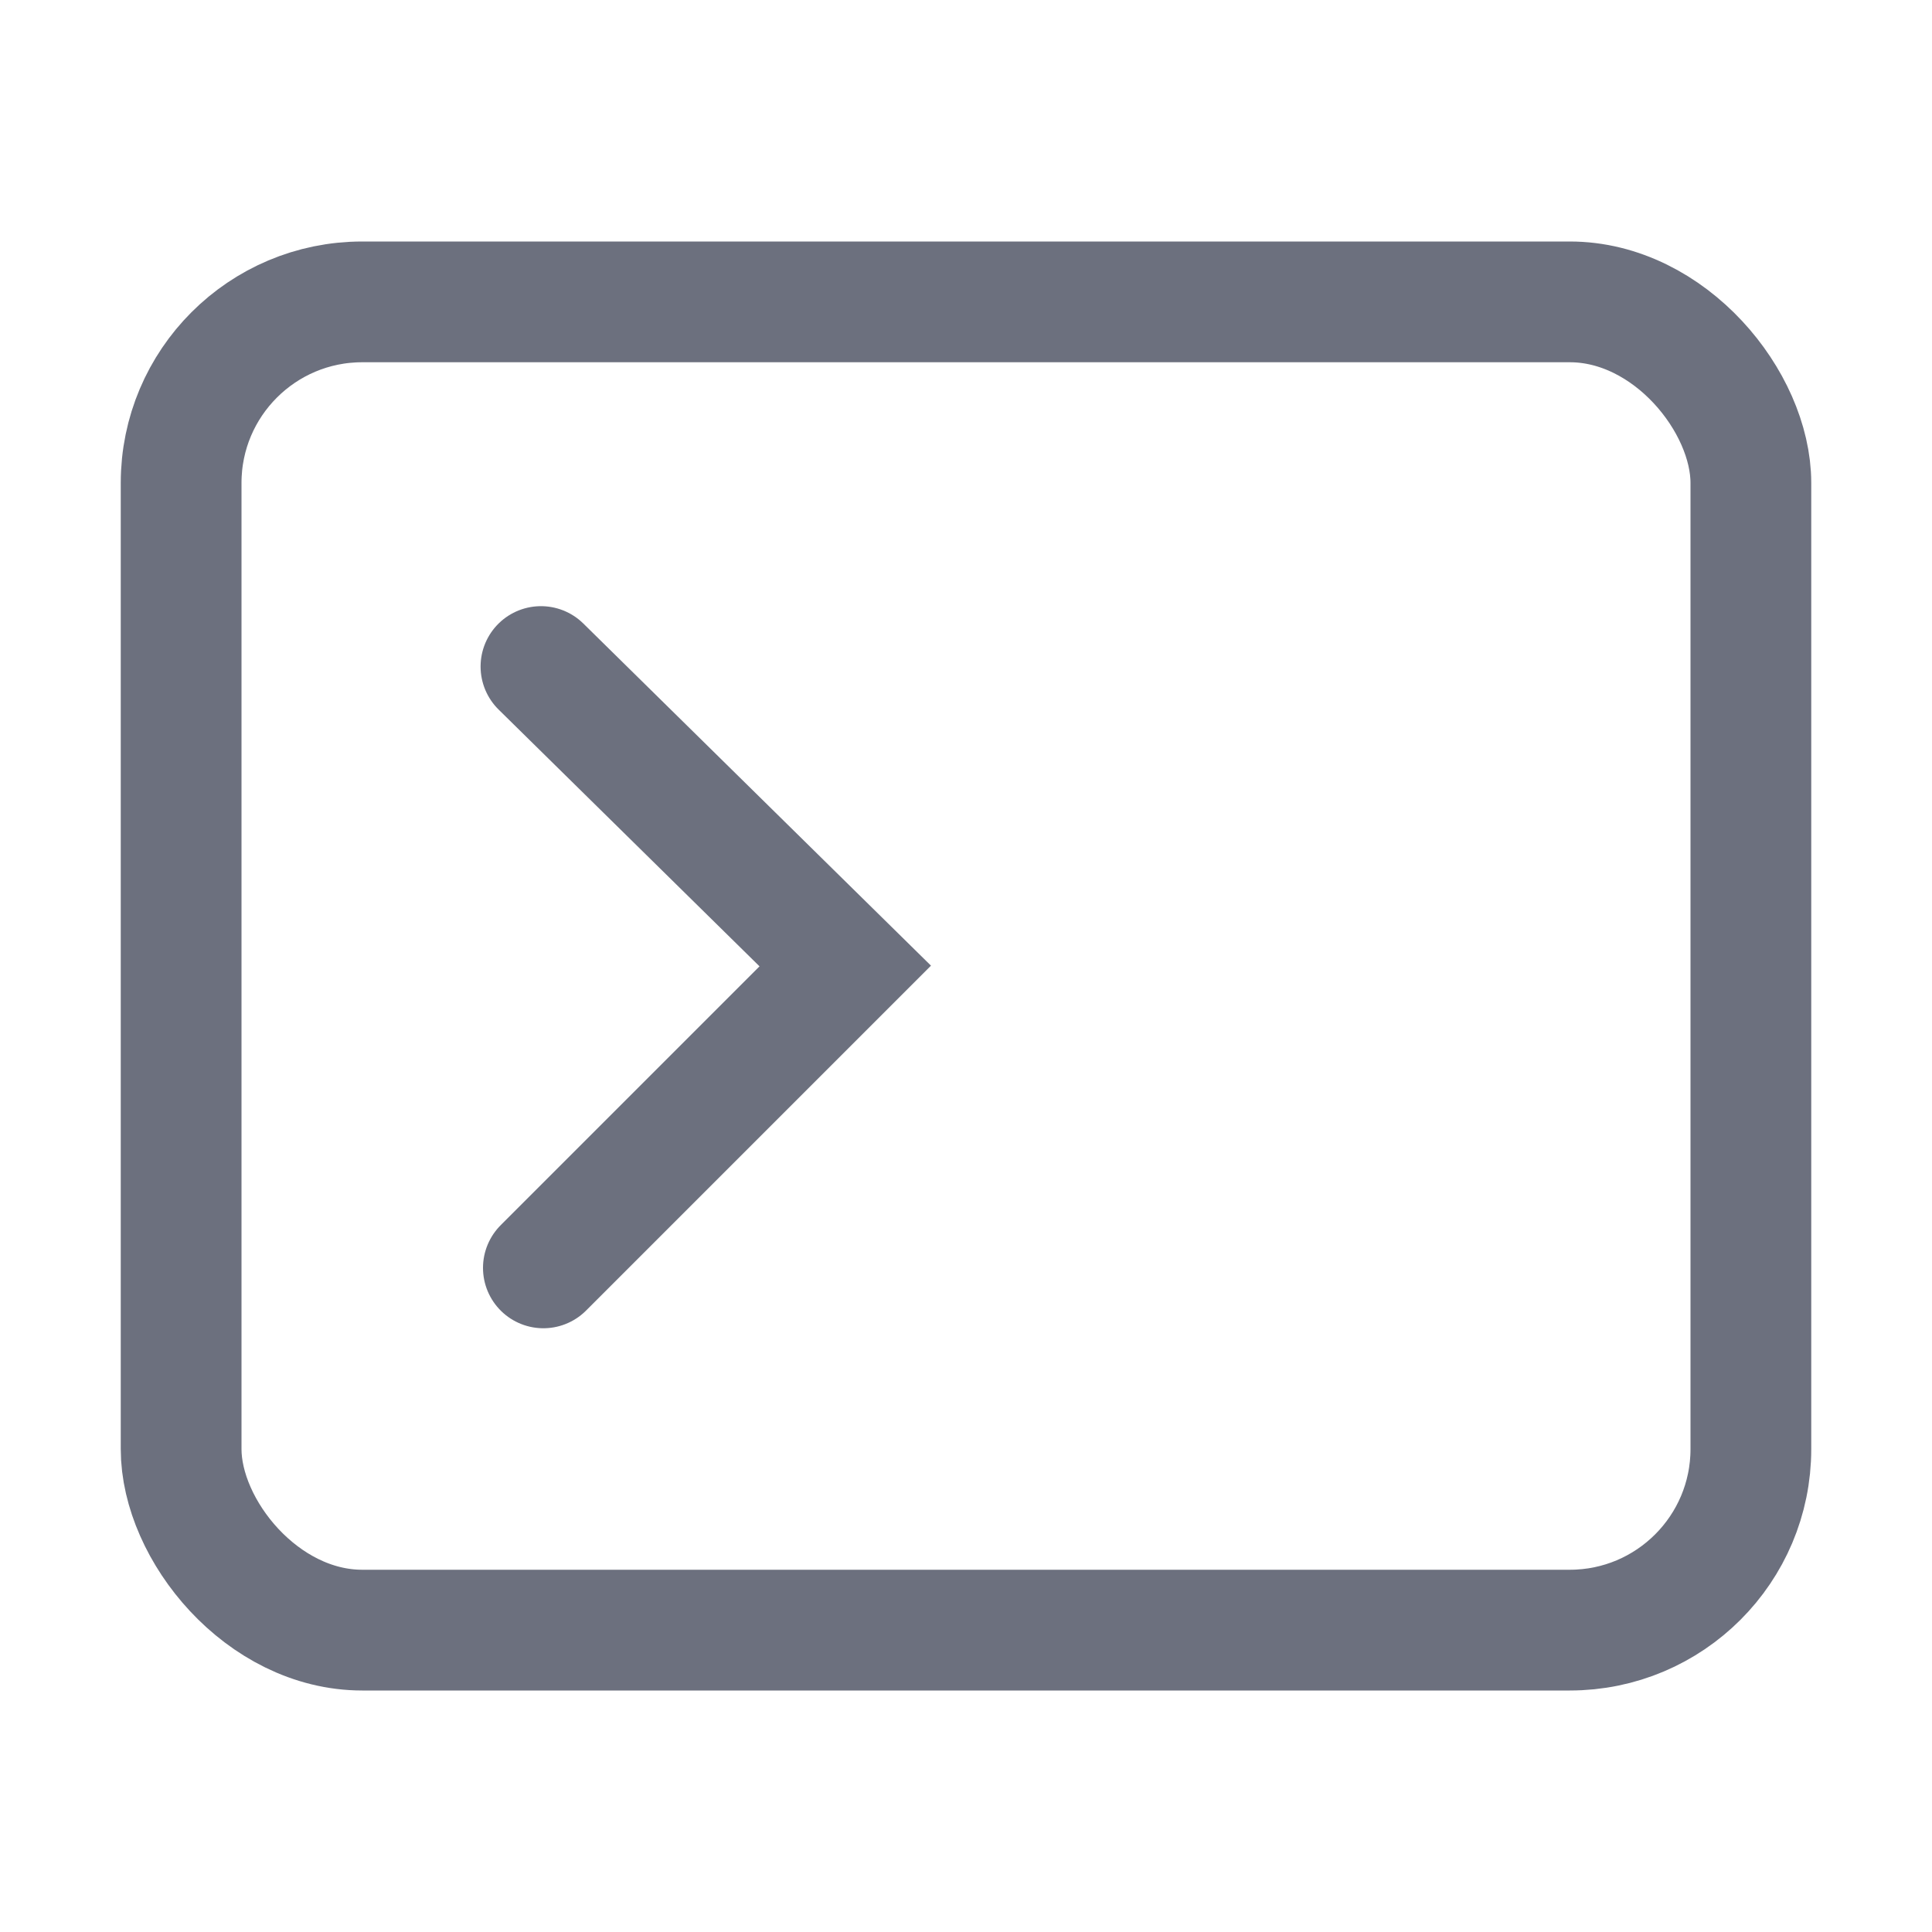 <svg width="16" height="16" viewBox="0 0 16 16" fill="none" xmlns="http://www.w3.org/2000/svg">
<rect x="1.5" y="2.5" width="13" height="11" rx="1.5" stroke="#6C707E"/>
<path d="M4.5 10.5L7 8L4.48 5.52" stroke="#6C707E" stroke-linecap="round"/>
</svg>

